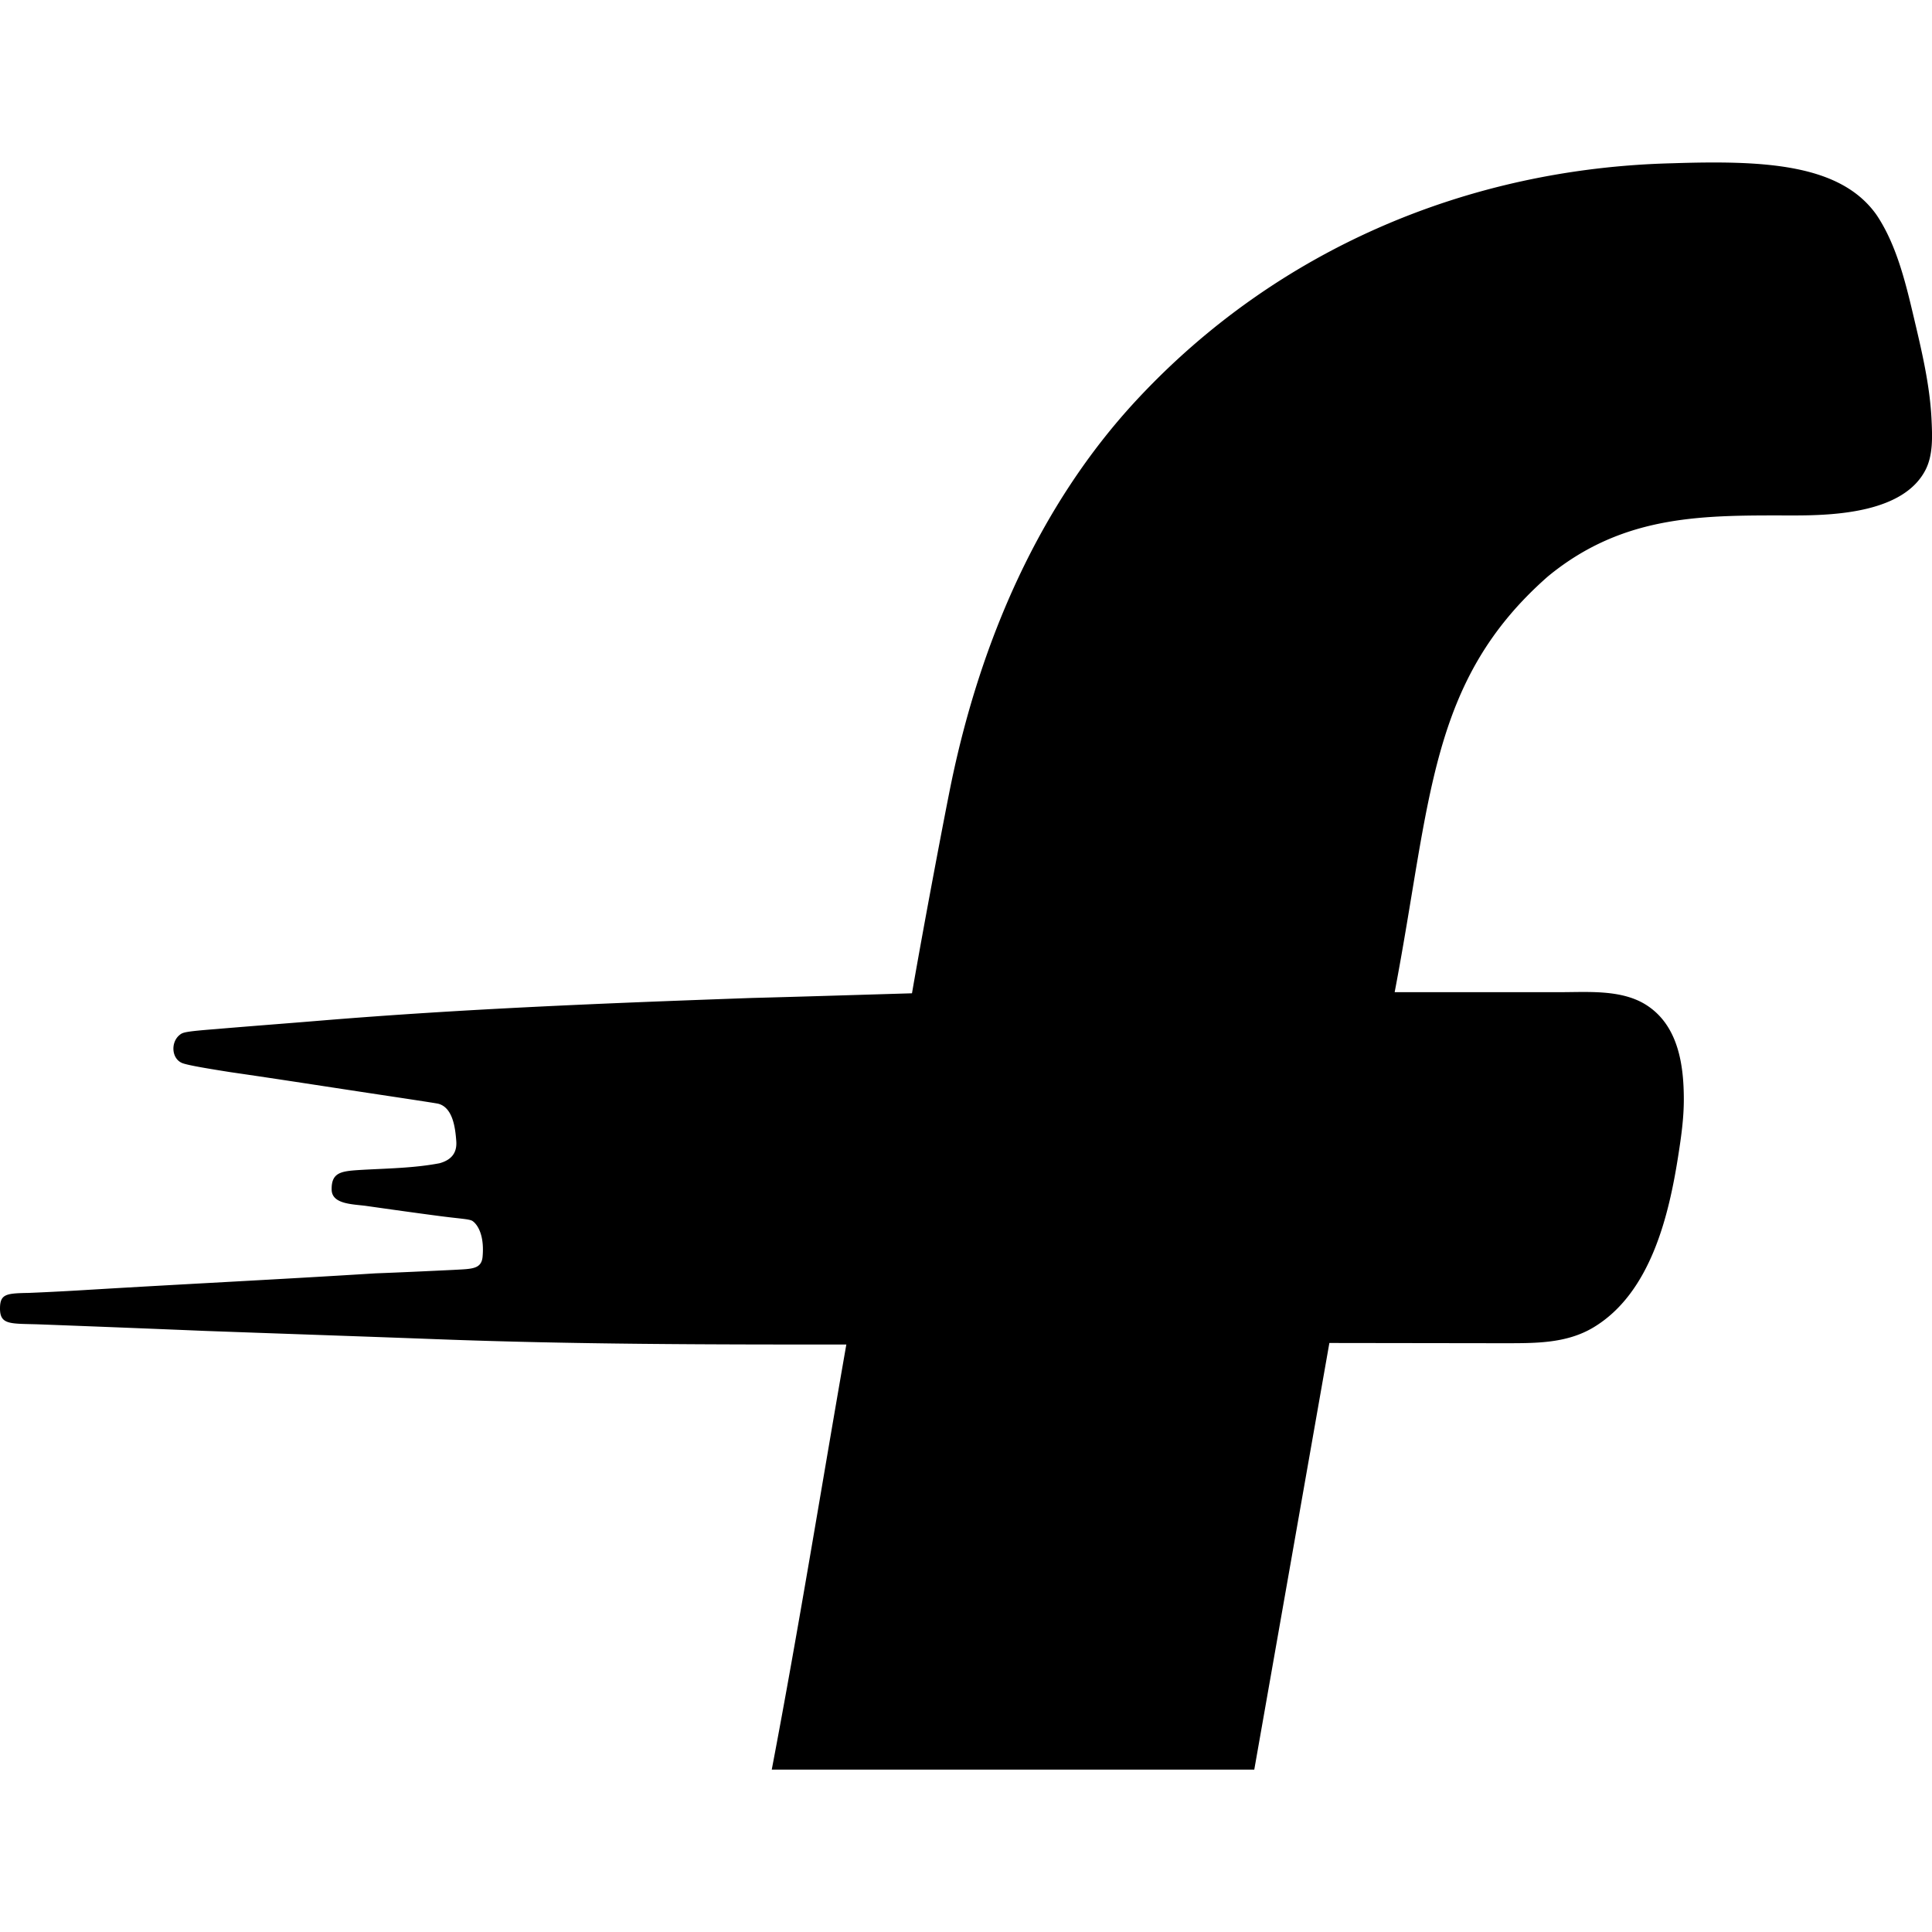 <svg role="img" viewBox="0 0 24 24" xmlns="http://www.w3.org/2000/svg"><title>Flipkart</title><path d="M10.514 16.699c-.308 1.761-.592 3.527-.927 5.284l5.994-0c.064-.361.87-4.942.933-5.3l2.145.003c.39-.001.792.011 1.138-.198.71-.428.937-1.393 1.054-2.153.035-.223.066-.449.066-.676 0-.431-.069-.918-.462-1.172-.305-.197-.721-.162-1.067-.162h-2.063c.456-2.389.424-3.864 1.903-5.164.96-.79 1.973-.758 3.059-.758.519 0 1.365-.038 1.634-.569.092-.182.083-.407.074-.605-.019-.445-.126-.884-.228-1.316-.1-.424-.215-.886-.457-1.245-.45-.635-1.399-.677-2.535-.64-2.539.062-4.913 1.069-6.65 2.935-1.22 1.311-1.939 3.001-2.302 4.731-.075.358-.35 1.809-.494 2.645-.643.019-1.473.045-1.99.058-1.793.064-3.57.134-5.353.281-.433.036-.863.068-1.298.105-.394.031-.416.041-.456.073-.113.09-.103.293.03.349.069.029.369.077.603.114.616.089 1.232.186 1.85.279.225.034.704.106.73.113.183.049.211.306.223.464.011.147-.061.234-.207.275-.319.061-.647.064-.978.083-.24.015-.368.026-.363.247.004.184.274.178.434.201.296.042.586.083.883.122.246.033.366.038.417.057.034.01.17.122.141.45-.014.16-.138.152-.361.165-.337.016-.647.031-.971.043-1.191.075-2.356.132-3.522.202a37.061 37.061 0 0 1-.782.041c-.281.005-.359.012-.359.194 0 .209.134.185.492.197a549.586 549.586 0 0 1 2.053.081c.964.035 1.921.067 2.88.103 1.691.064 3.392.067 5.089.066z"/></svg>